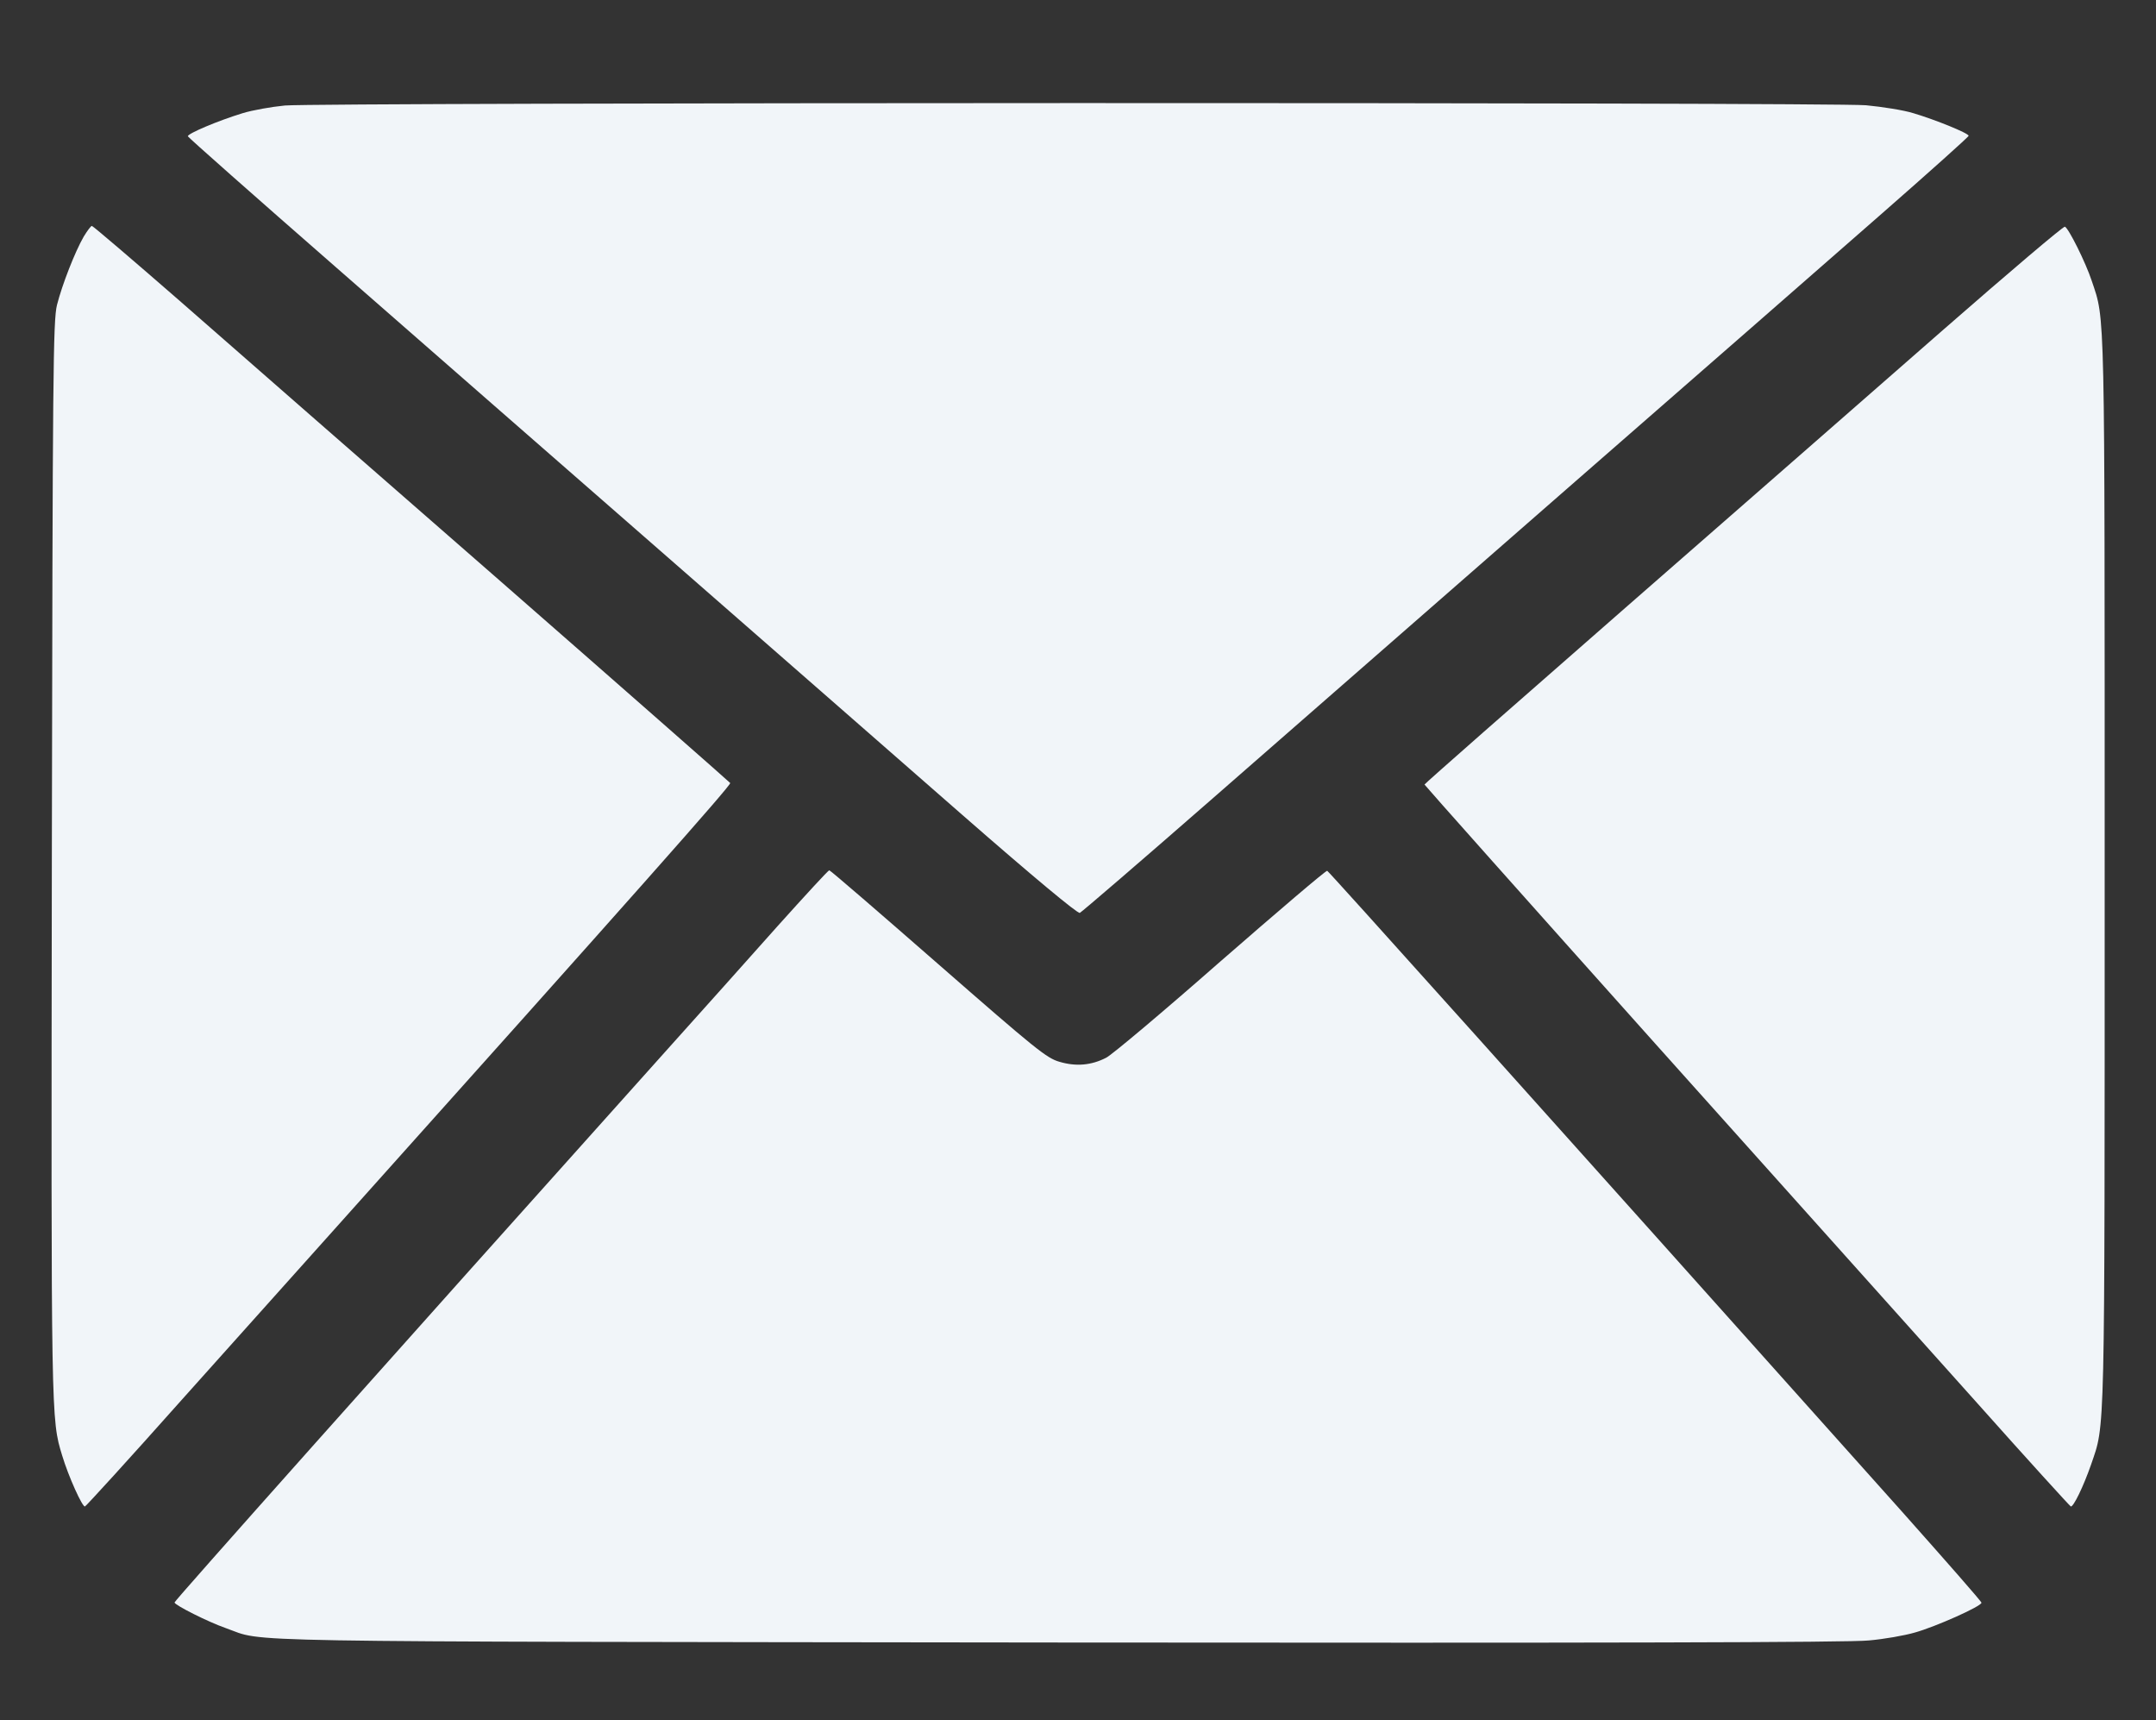 <?xml version="1.0" standalone="no"?>
<!DOCTYPE svg PUBLIC "-//W3C//DTD SVG 20010904//EN"
 "http://www.w3.org/TR/2001/REC-SVG-20010904/DTD/svg10.dtd">
<svg version="1.0" xmlns="http://www.w3.org/2000/svg"
 width="840pt" height="670pt" viewBox="0 0 840 670"
 preserveAspectRatio="xMidYMid meet">
<rect x="0" y="0" width="840" height="670" fill="#333333" stroke="none"/>
<g transform="translate(0,670) scale(0.1,-0.1)"
fill="#F1F5F9" stroke="none">
<path d="M1110 6289 c-52 -5 -126 -18 -165 -30 -95 -29 -216 -80 -213 -90 2
-5 262 -235 578 -511 316 -277 895 -782 1285 -1123 391 -342 910 -795 1154
-1009 278 -243 449 -385 458 -382 7 3 242 205 520 448 279 244 903 789 1387
1212 485 423 1033 902 1219 1065 185 162 337 298 337 302 0 10 -128 62 -215
88 -38 12 -122 25 -185 31 -142 12 -6021 11 -6160 -1z"/>
<path d="M326 5778 c-34 -59 -84 -187 -104 -266 -15 -61 -17 -255 -20 -2162
-3 -2185 -3 -2178 40 -2319 25 -83 79 -202 89 -199 5 2 174 187 375 413 202
226 476 532 609 680 1162 1297 1535 1718 1530 1725 -3 4 -409 361 -902 792
-493 430 -1050 917 -1237 1081 -187 163 -344 297 -348 297 -4 0 -18 -19 -32
-42z"/>
<path d="M7574 5418 c-253 -222 -812 -710 -1242 -1086 -430 -376 -782 -685
-782 -688 0 -2 404 -456 897 -1007 494 -551 1059 -1182 1256 -1402 196 -220
361 -401 365 -403 10 -3 49 77 79 163 55 162 53 65 53 2309 0 2227 2 2146 -50
2301 -24 73 -91 207 -105 212 -6 2 -218 -178 -471 -399z"/>
<path d="M3030 3093 c-107 -120 -305 -342 -441 -493 -1098 -1225 -1909 -2135
-1909 -2142 0 -10 131 -76 200 -100 159 -56 -73 -52 3245 -56 2113 -2 3082 0
3156 8 58 5 139 19 180 31 79 22 259 102 259 116 0 5 -139 163 -308 353 -1443
1614 -2234 2495 -2241 2498 -5 2 -191 -157 -415 -352 -223 -196 -424 -365
-446 -376 -58 -30 -118 -35 -182 -16 -50 14 -93 49 -473 381 -230 201 -420
365 -424 365 -4 0 -94 -98 -201 -217z"/>
</g>
</svg>
